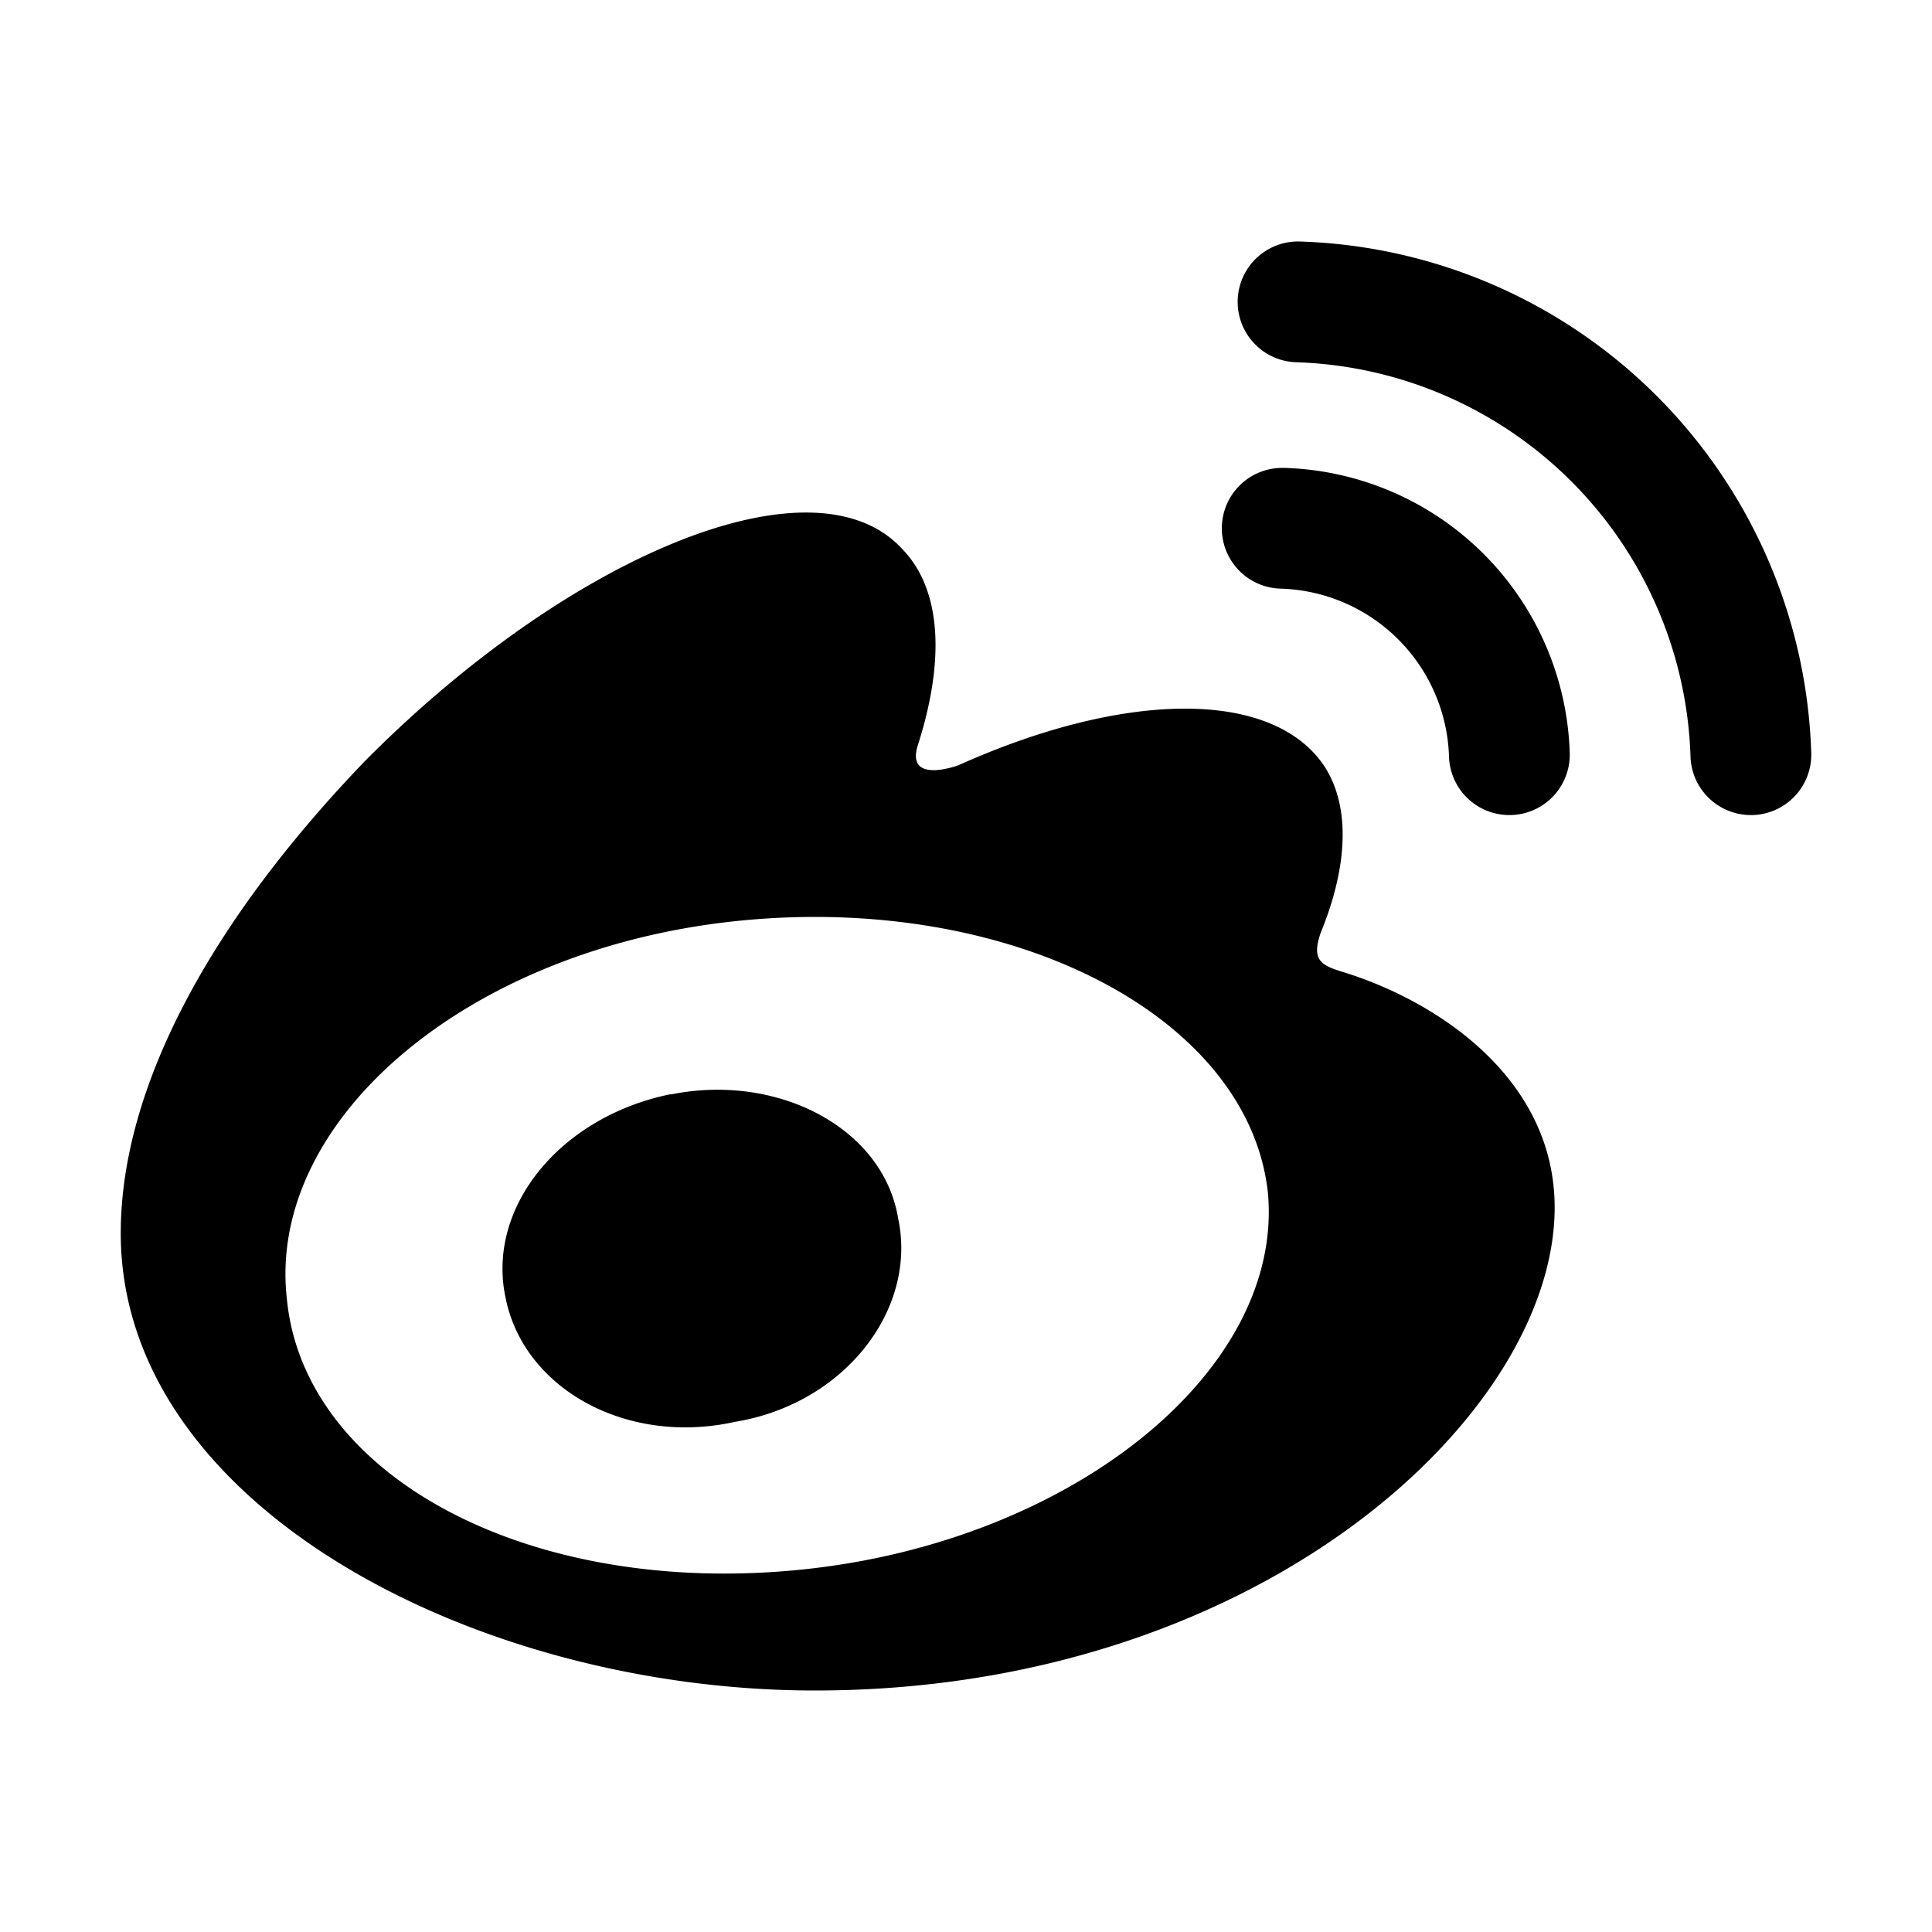 <svg xmlns="http://www.w3.org/2000/svg" viewBox="0 0 128 128"><path d="M89.3 64.5c-1.6-.5-2.5-.7-1.8-2.7 1.8-4.4 2-8.4.2-11.1-3.5-5.1-13.3-4.9-24.2 0 0 0-3.5 1.3-2.7-1.3 1.8-5.6 1.6-10.3-1-13-5.8-6.4-22 .3-35.6 14C14 61 8 72 8 81.7 8 99.8 31.6 112 54 112c29.3 0 49-18.2 49-32 0-8.4-7.5-13.5-13.7-15.5zM53 104c-18 1.8-32.9-6.2-34-18-1.3-11.8 12-23.2 30-25s33.7 6.3 35 18c1.1 11.8-13 23.2-31 25zm33.1-88a4 4 0 0 0-.2 8A27 27 0 0 1 112 50.1a4 4 0 0 0 4 3.9h.1a4 4 0 0 0 3.9-4.1A35 35 0 0 0 86.1 16z"/><path d="M85.1 31H85a4 4 0 0 0-.1 8A11.5 11.5 0 0 1 96 50.1a4 4 0 0 0 4 3.9h.1a4 4 0 0 0 3.9-4.1A19.5 19.5 0 0 0 85.1 31zM44.4 72.5C37.1 74 32.2 80 33.5 86c1.2 6 8 9.8 15.2 8.2C56 93 60.8 86.7 59.5 80.7c-1-6-8-9.6-15-8.2z"/></svg>